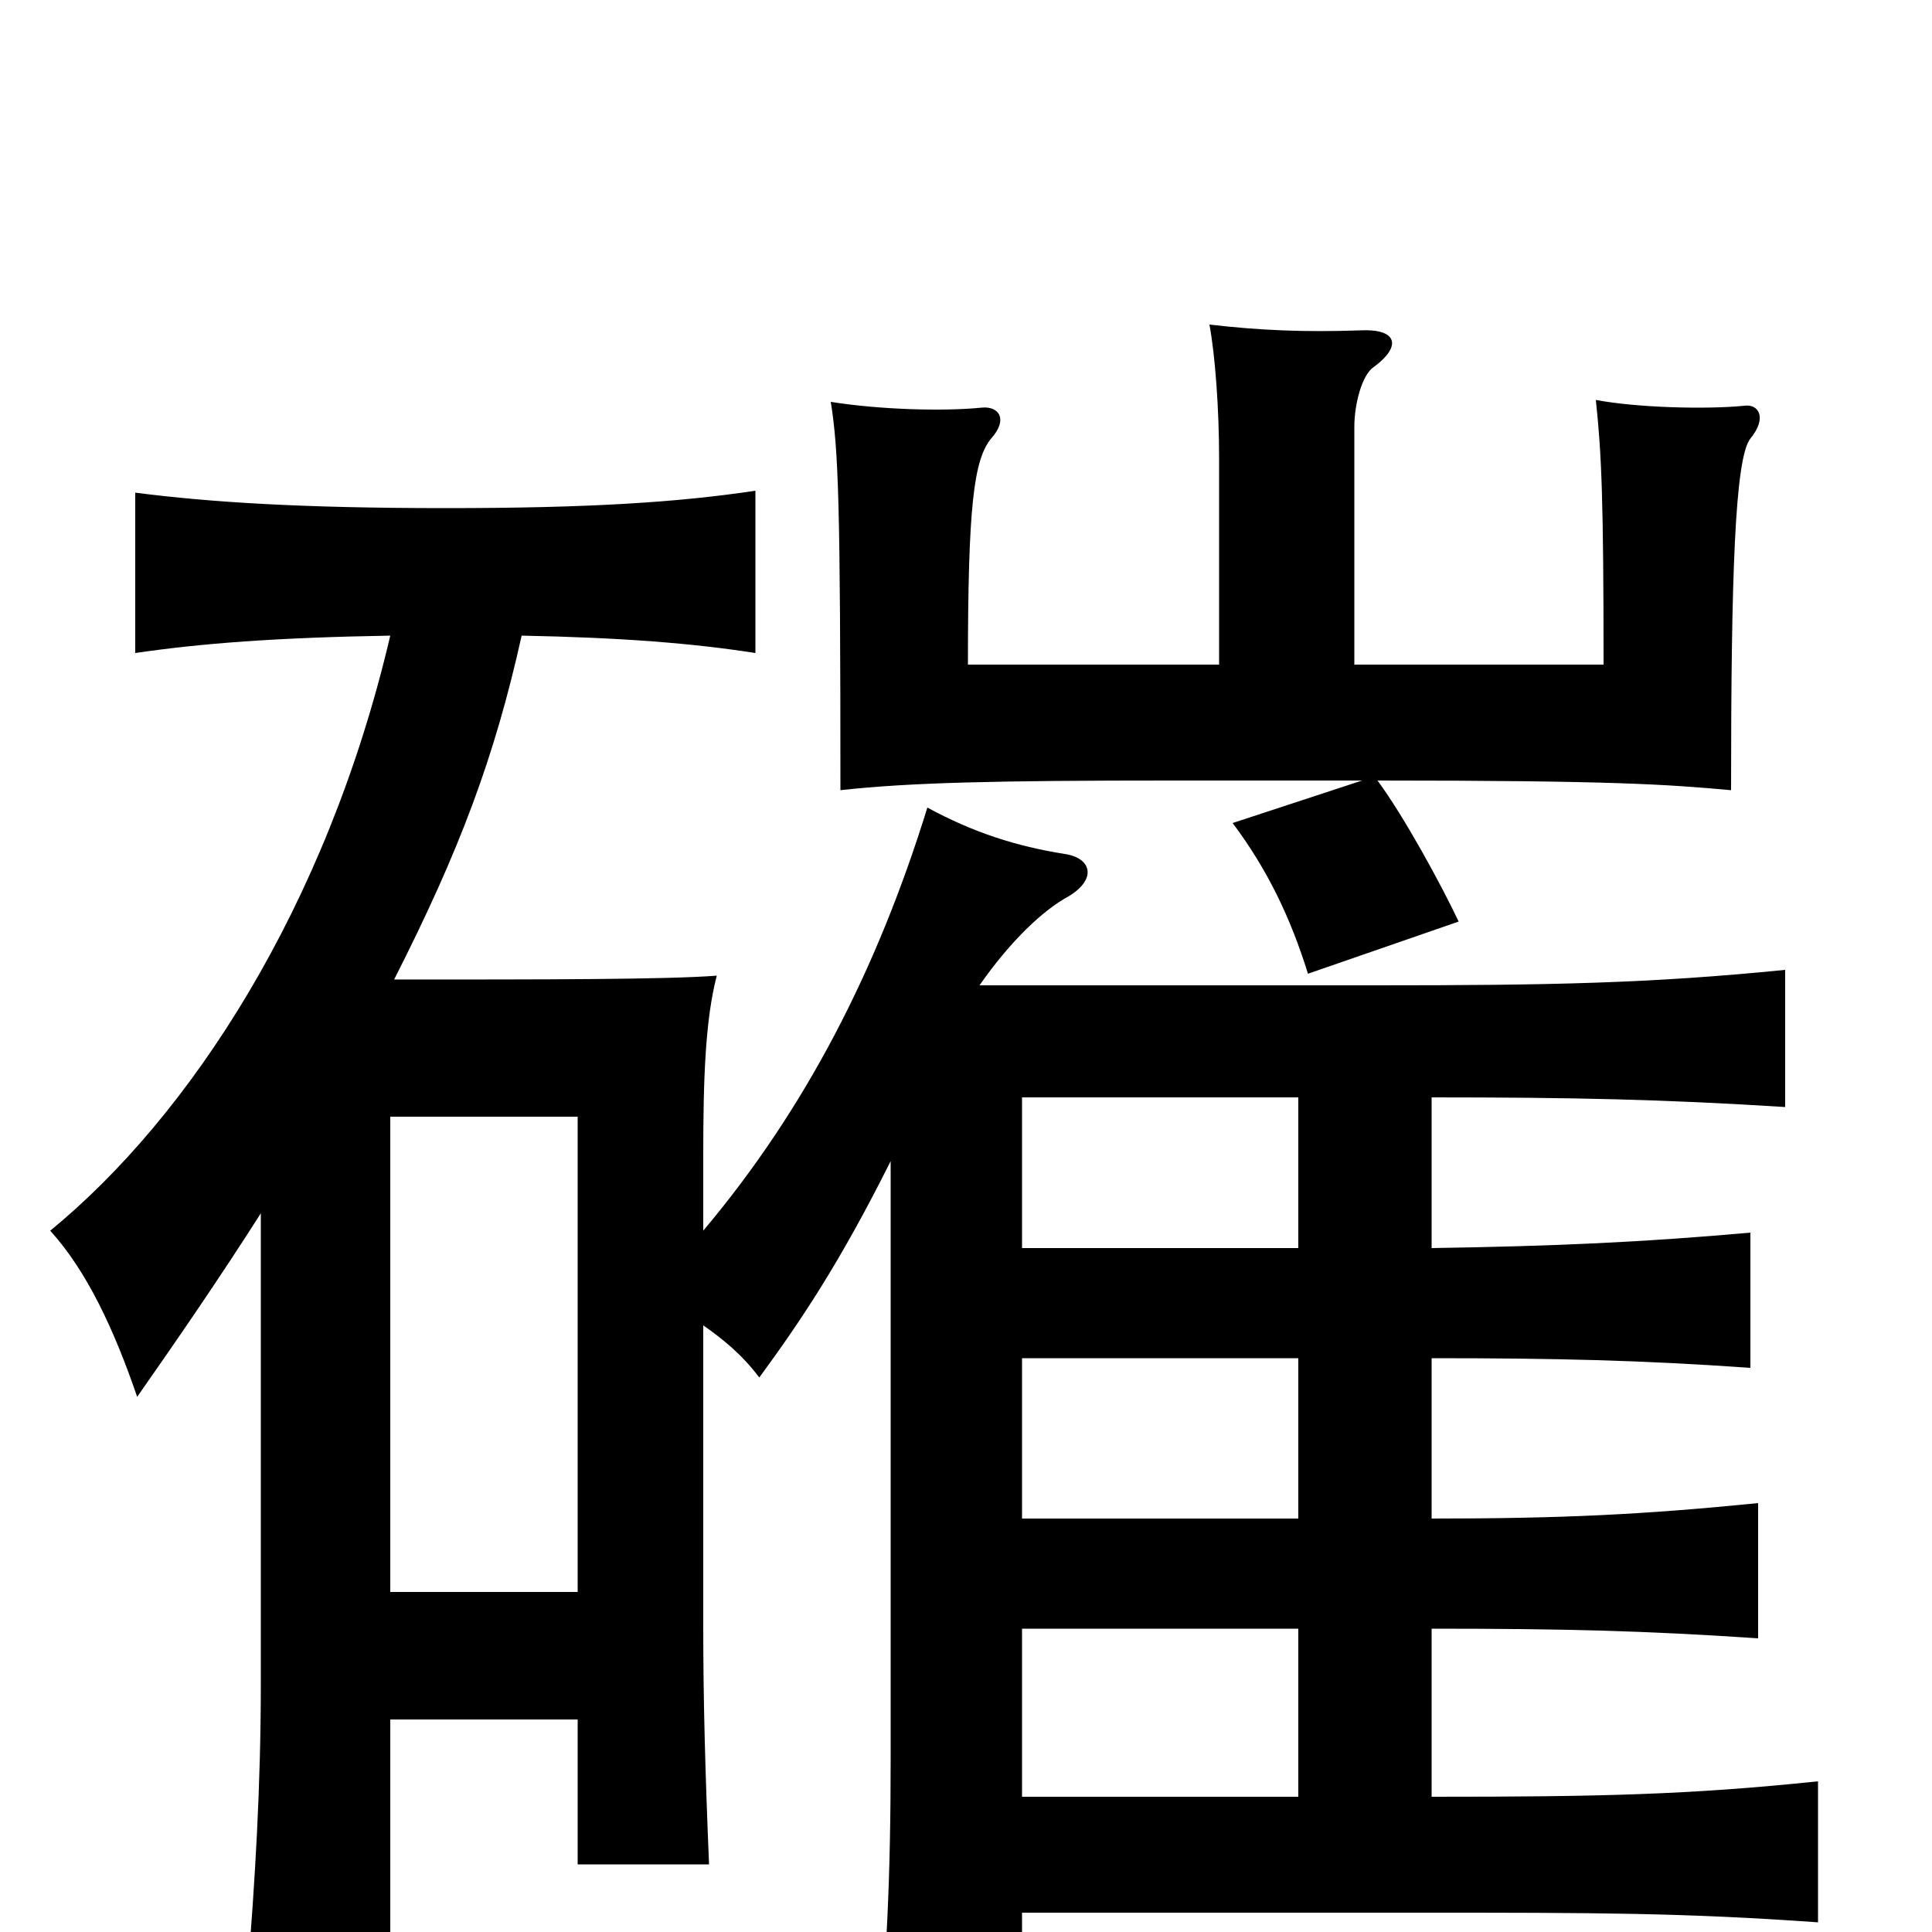 <svg xmlns="http://www.w3.org/2000/svg" viewBox="0 -1000 1000 1000">
	<path fill="#000000" d="M672 -70H529V-157H672ZM299 -176H202V-422H299ZM672 -297V-214H529V-297ZM672 -432V-354H529V-432ZM202 -671C169 -530 98 -422 26 -363C45 -342 59 -312 71 -277C92 -307 114 -339 135 -372V-129C135 -75 132 -26 128 23H202V-110H299V-35H367C365 -83 364 -120 364 -158V-314C374 -307 384 -299 393 -287C415 -317 435 -347 461 -399V-90C461 -28 459 16 453 76H529V-10H735C825 -10 871 -10 941 -5V-78C874 -71 828 -70 741 -70V-157C808 -157 851 -156 910 -152V-222C850 -216 808 -214 741 -214V-297C805 -297 849 -296 906 -292V-362C850 -357 805 -355 741 -354V-432C814 -432 861 -431 924 -427V-498C854 -491 803 -490 712 -490H507C523 -513 540 -529 553 -536C568 -545 565 -556 551 -558C526 -562 504 -569 480 -582C454 -498 417 -426 364 -363V-402C364 -441 365 -472 371 -495C345 -493 283 -493 204 -493C238 -560 256 -608 270 -671C322 -670 359 -667 391 -662V-746C351 -740 305 -737 231 -737C156 -737 109 -740 70 -745V-662C104 -667 143 -670 202 -671ZM631 -656H501C501 -738 504 -762 513 -773C522 -783 517 -790 508 -789C488 -787 455 -788 430 -792C434 -767 435 -740 435 -591C471 -595 516 -596 606 -596H705L638 -574C656 -550 668 -525 677 -496L755 -523C746 -542 727 -577 713 -596C835 -596 863 -594 896 -591C896 -702 898 -763 906 -773C915 -784 910 -791 903 -790C883 -788 847 -789 826 -793C829 -765 830 -741 830 -656H701V-779C701 -791 705 -806 711 -810C726 -821 723 -830 704 -829C675 -828 652 -829 626 -832C629 -816 631 -788 631 -763Z"/>
</svg>